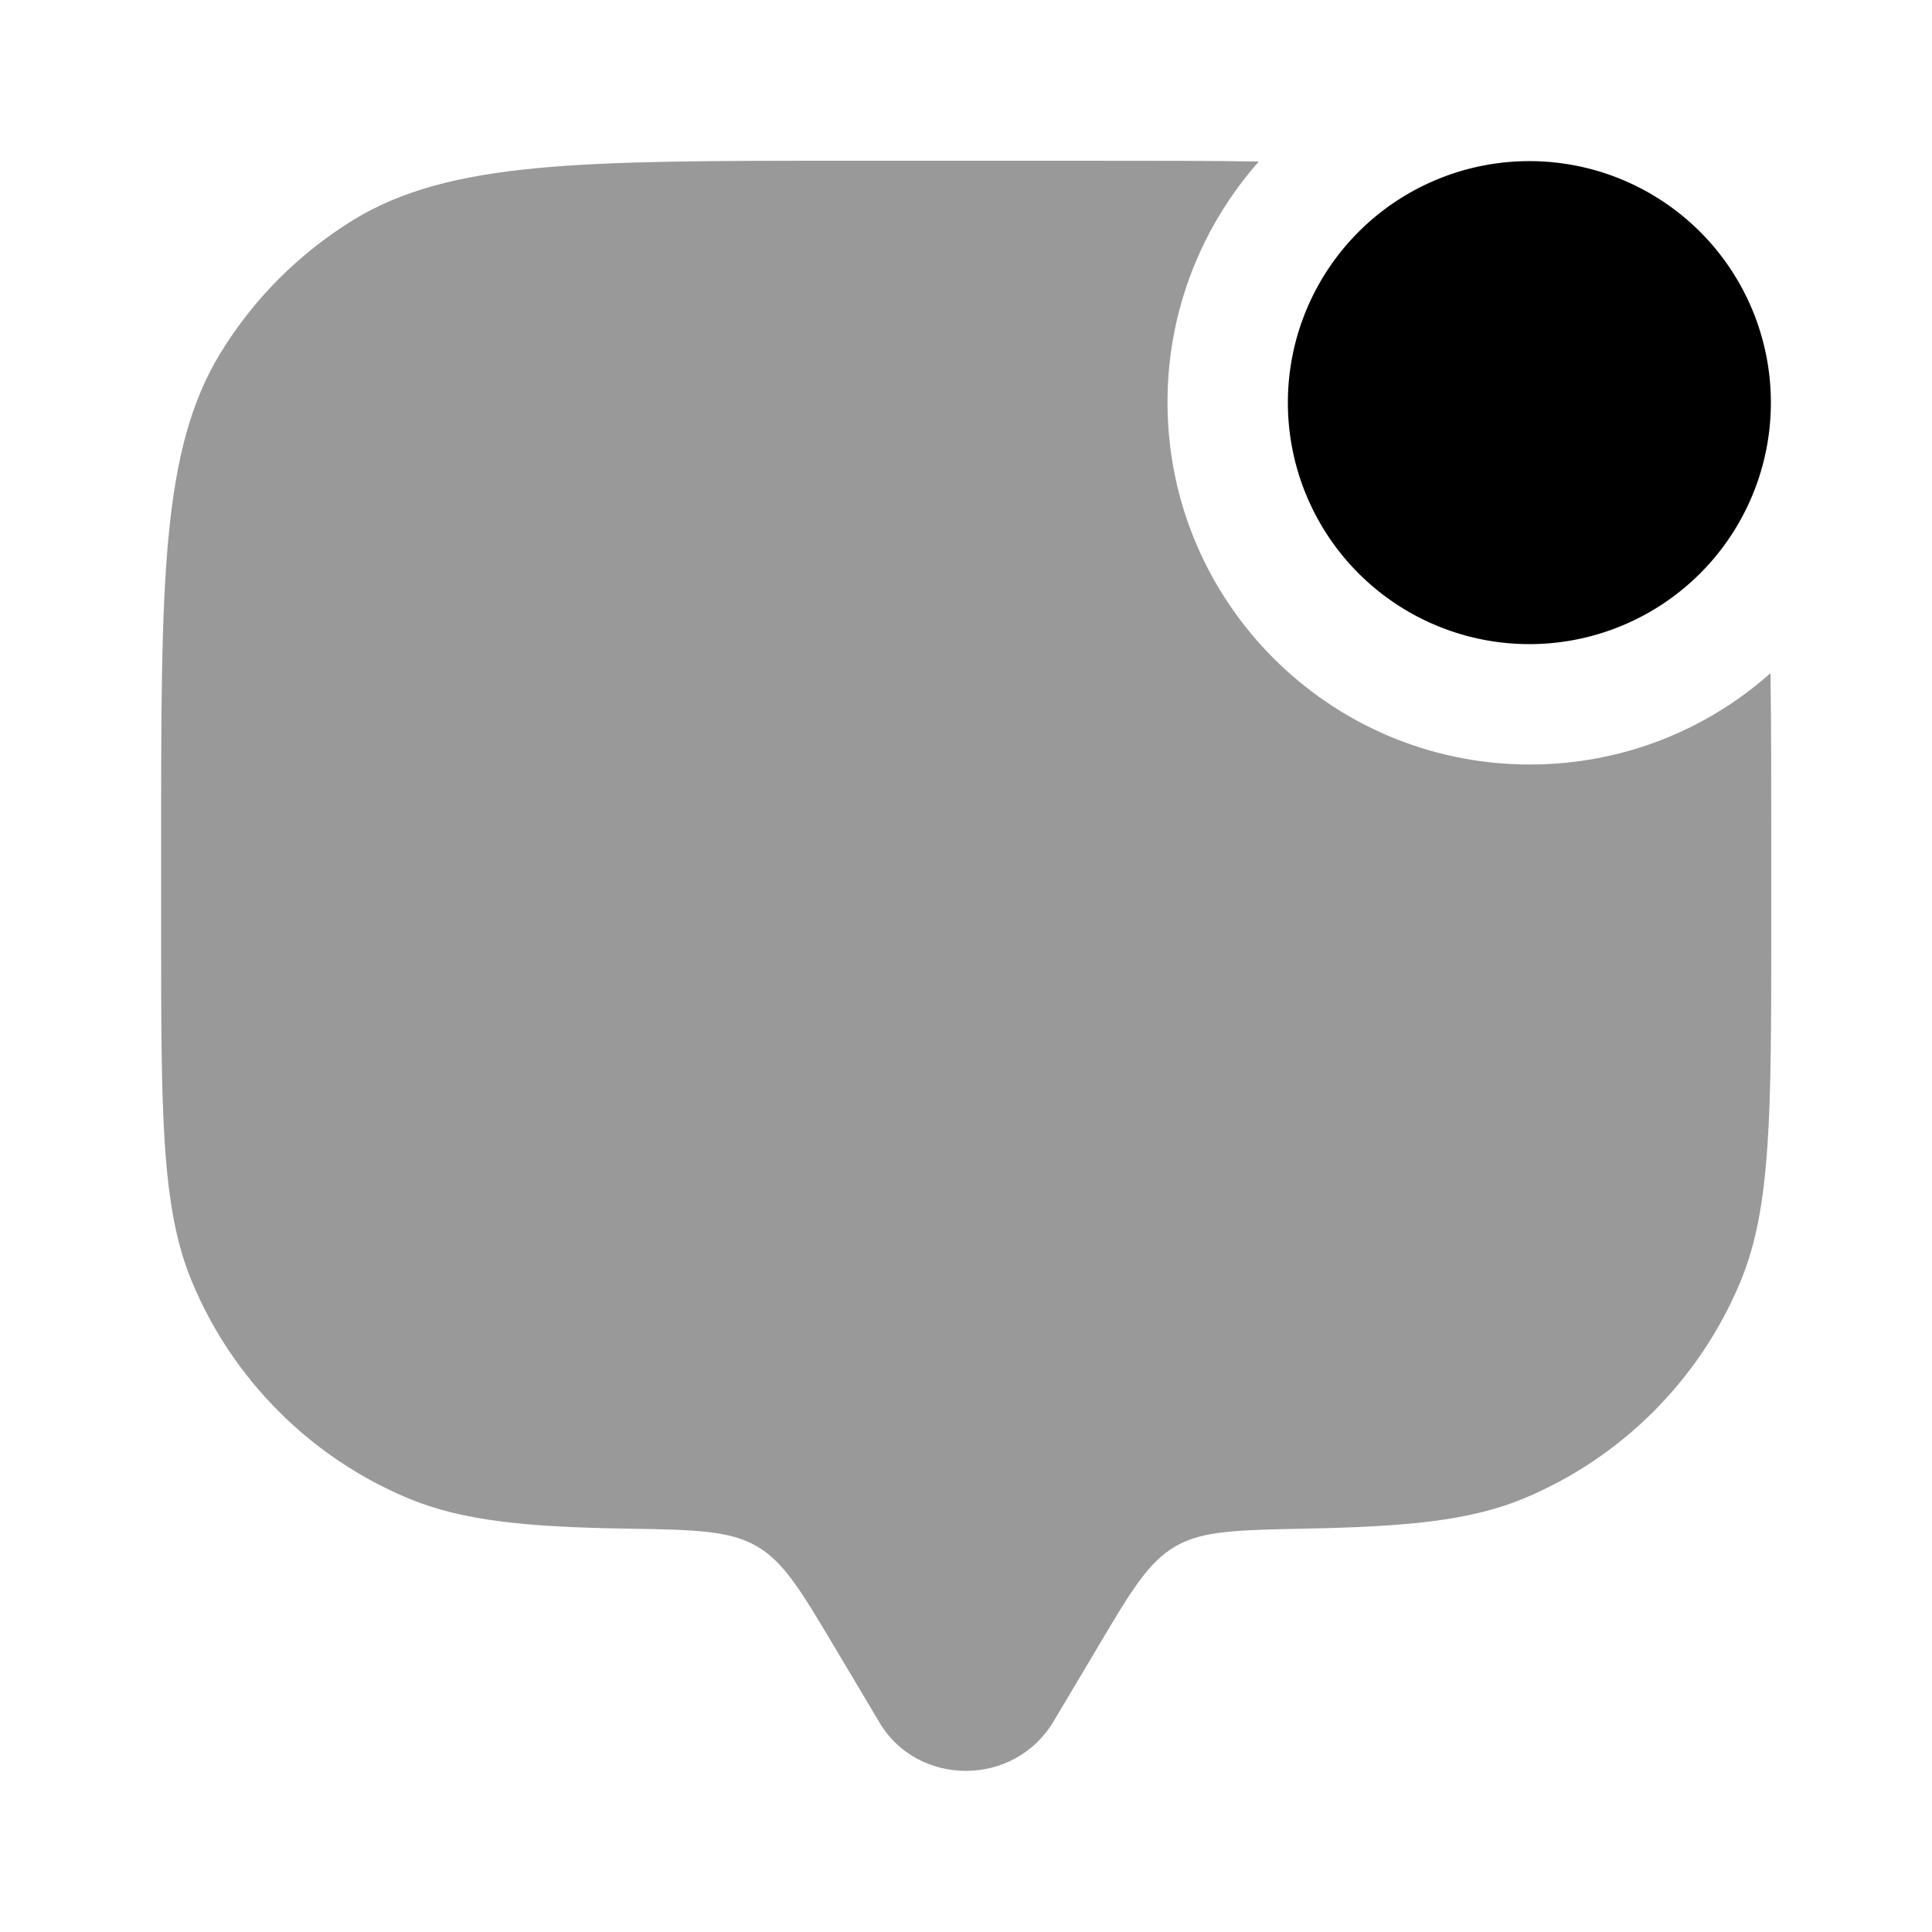 <svg xmlns="http://www.w3.org/2000/svg" viewBox="0 0 512 512"><!--!Font Awesome Pro 6.6.0 by @fontawesome - https://fontawesome.com License - https://fontawesome.com/license (Commercial License) Copyright 2024 Fonticons, Inc.--><path class="fa-secondary" opacity=".4" d="M42.7 224l0 21.3c0 49.7 0 74.6 8.1 94.2c10.8 26.1 31.6 46.9 57.7 57.7c14.1 5.8 30.9 7.5 57.7 7.9c18.1 .3 27.2 .5 34.4 4.7s11.7 11.8 20.7 26.9l11.6 19.5C238 465 247 469.3 256 469.3s18-4.4 23.2-13.1l11.6-19.5c9-15.2 13.5-22.7 20.7-26.9s16.3-4.3 34.4-4.7c26.8-.5 43.6-2.1 57.7-7.9c26.1-10.8 46.9-31.6 57.7-57.7c8.1-19.6 8.1-44.5 8.1-94.2l0-21.3c0-17.2 0-32.2-.2-45.6c-17 15.1-39.3 24.2-63.8 24.2c-53 0-96-43-96-96c0-24.5 9.2-46.8 24.2-63.8c-13.3-.2-28.4-.2-45.6-.2l-64 0c-69.8 0-104.7 0-130.4 15.7C79.2 67.2 67.2 79.2 58.4 93.6C42.7 119.3 42.7 154.2 42.7 224z"/><path class="fa-primary" d="M341.3 106.7a64 64 0 1 1 128 0 64 64 0 1 1 -128 0z"/></svg>